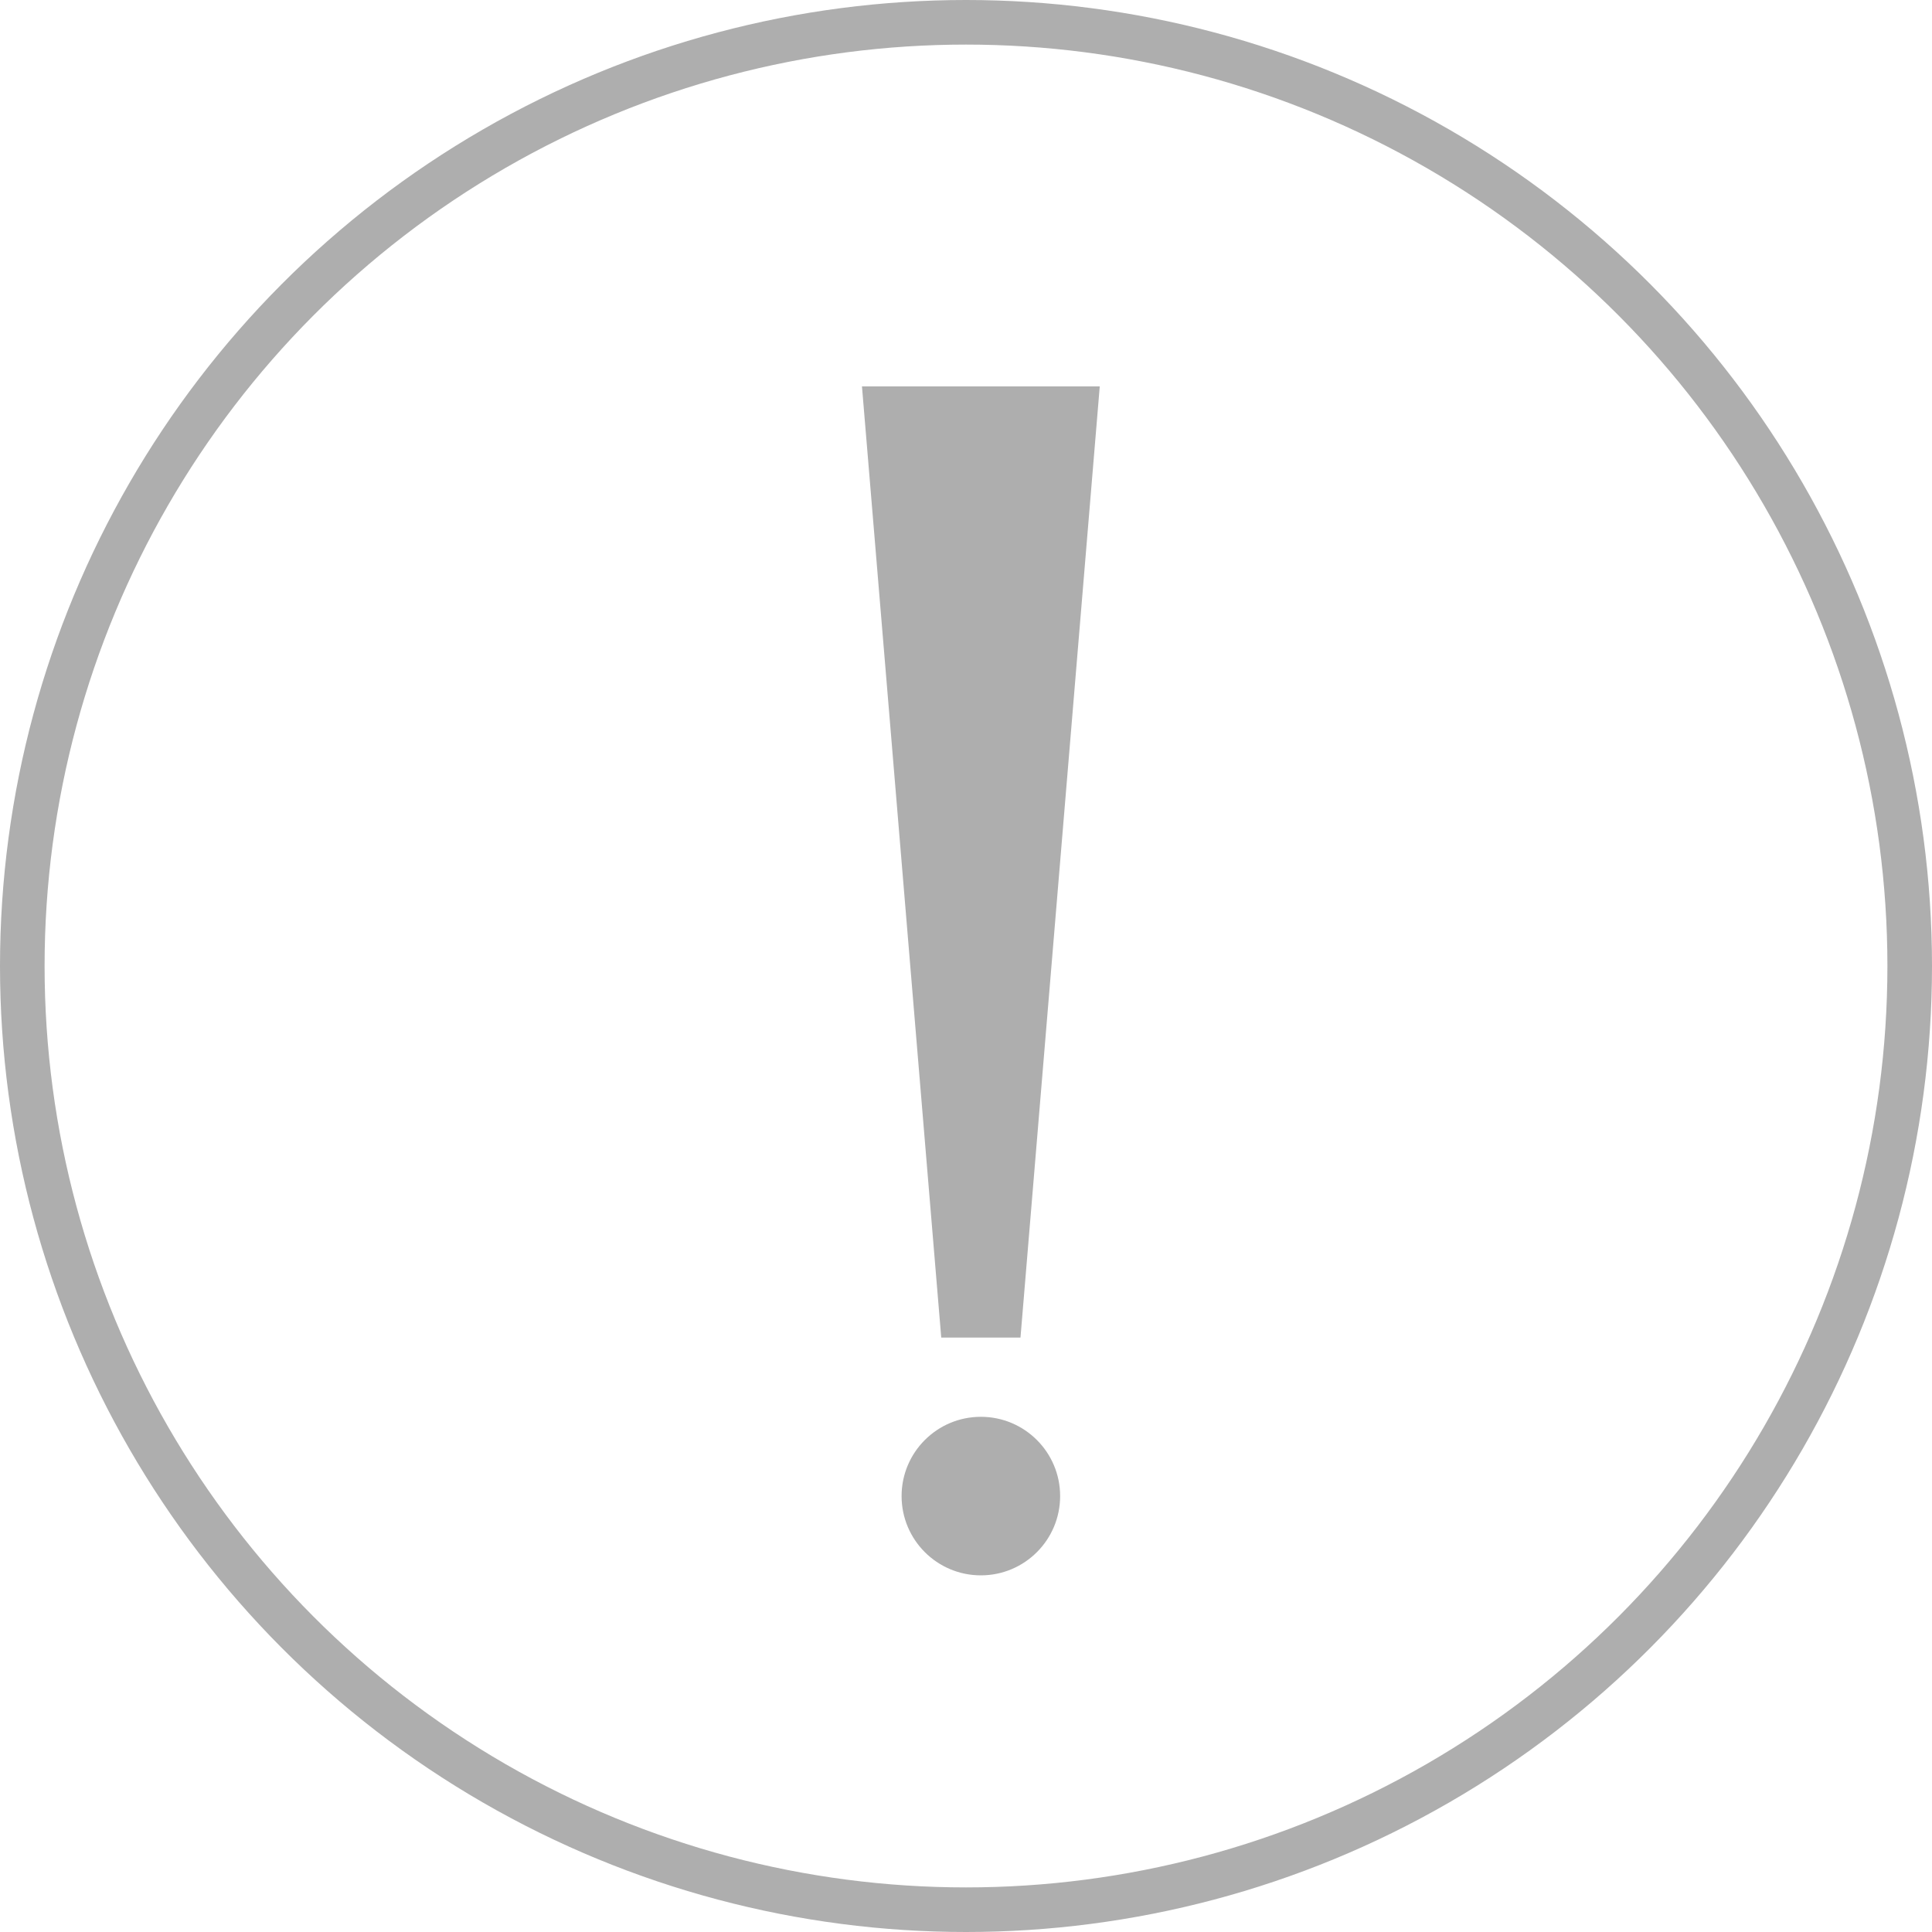 <svg width="65" height="65" viewBox="0 0 65 65" fill="none" xmlns="http://www.w3.org/2000/svg">
<circle cx="32.5" cy="32.5" r="31.75" stroke="#AEAEAE" stroke-width="1.5"/>
<path d="M37 13H29L31.667 45H34.333L37 13Z" fill="#AEAEAE"/>
<circle cx="33" cy="50.334" r="2.667" fill="#AEAEAE"/>
</svg>
